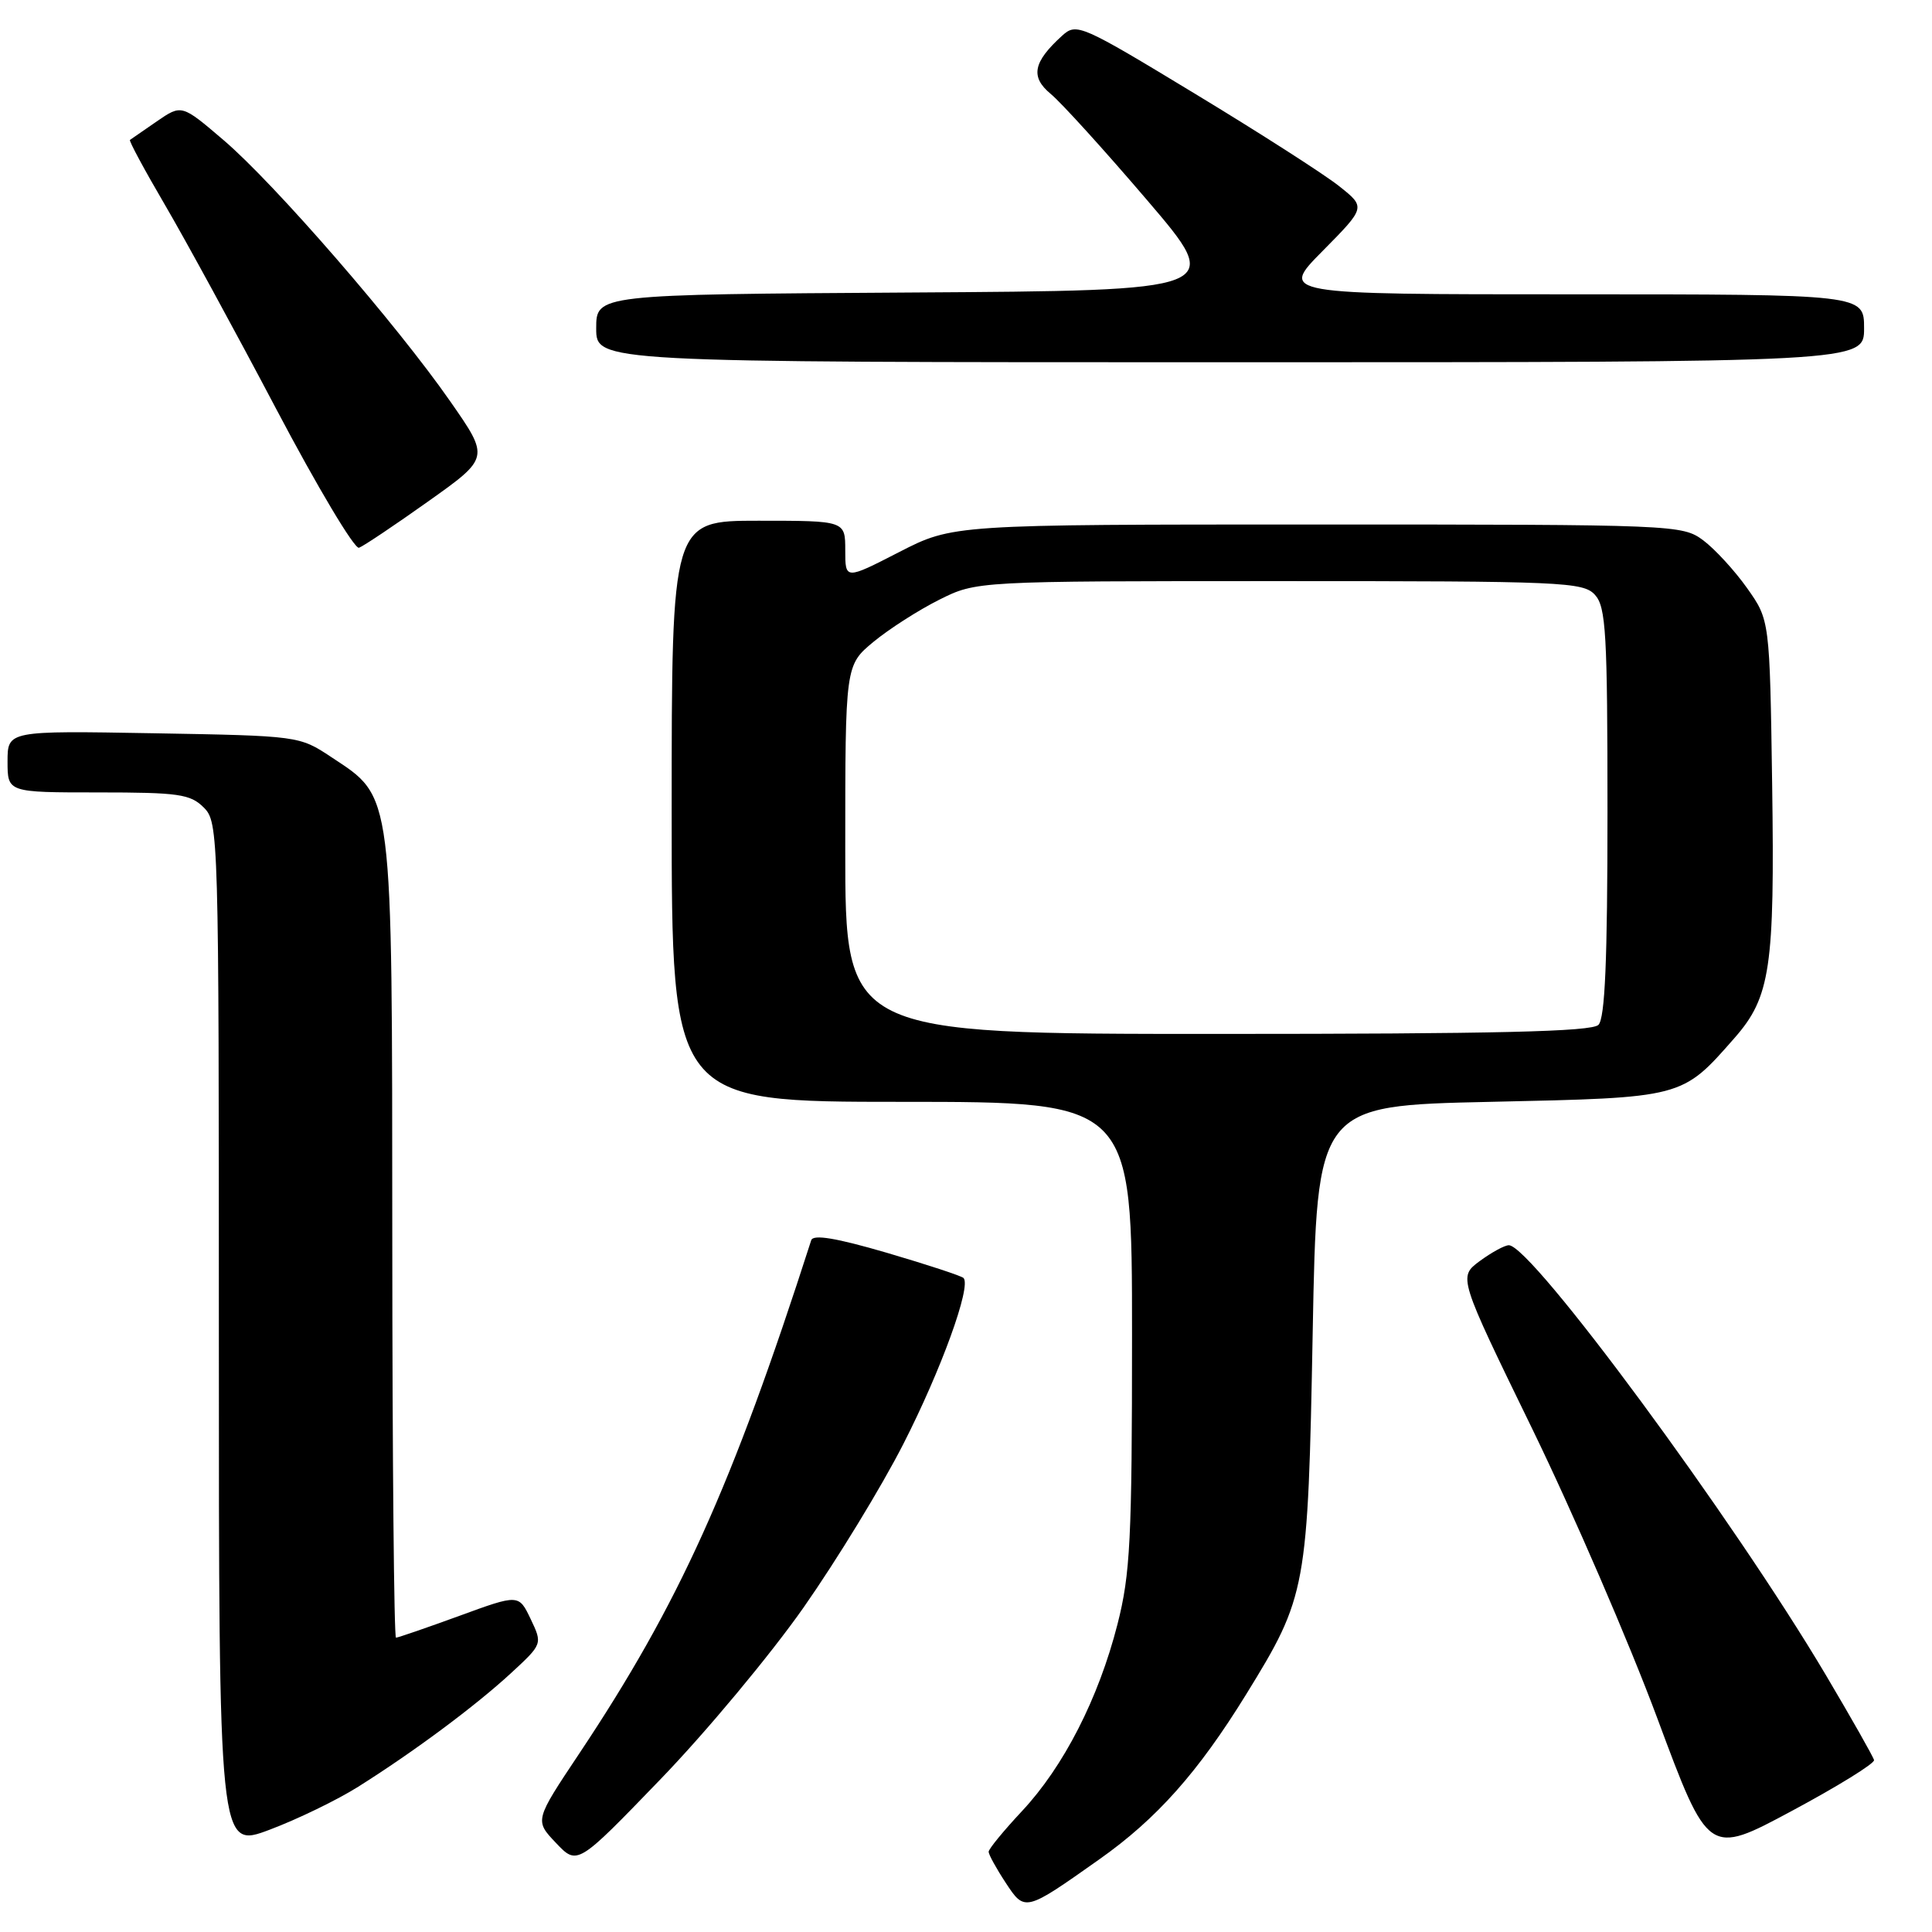 <?xml version="1.0" encoding="UTF-8" standalone="no"?>
<!DOCTYPE svg PUBLIC "-//W3C//DTD SVG 1.1//EN" "http://www.w3.org/Graphics/SVG/1.1/DTD/svg11.dtd" >
<svg xmlns="http://www.w3.org/2000/svg" xmlns:xlink="http://www.w3.org/1999/xlink" version="1.1" viewBox="0 0 256 256">
 <g >
 <path fill="currentColor"
d=" M 145.64 246.39 C 153.27 241.01 158.76 234.83 165.13 224.50 C 173.14 211.50 173.30 210.63 173.94 176.50 C 174.50 146.50 174.50 146.50 197.50 146.00 C 223.10 145.44 222.83 145.52 229.84 137.53 C 234.59 132.12 235.17 128.20 234.82 103.97 C 234.50 82.17 234.50 82.17 231.50 77.93 C 229.85 75.60 227.23 72.75 225.68 71.59 C 222.90 69.54 222.01 69.50 174.56 69.50 C 126.26 69.50 126.26 69.50 119.13 73.16 C 112.00 76.82 112.00 76.82 112.00 72.91 C 112.00 69.00 112.00 69.00 100.50 69.00 C 89.00 69.00 89.00 69.00 89.00 107.50 C 89.00 146.00 89.00 146.00 119.50 146.00 C 150.00 146.00 150.00 146.00 150.00 176.84 C 150.00 204.04 149.77 208.57 148.07 215.23 C 145.56 225.05 140.94 234.08 135.42 239.98 C 132.99 242.58 131.00 245.00 131.00 245.37 C 131.00 245.73 132.00 247.56 133.23 249.43 C 135.80 253.35 135.79 253.35 145.64 246.39 Z  M 106.48 213.00 C 110.87 206.73 116.81 197.00 119.68 191.37 C 124.71 181.53 128.74 170.41 127.67 169.34 C 127.39 169.06 122.82 167.56 117.51 166.00 C 110.79 164.04 107.75 163.53 107.49 164.34 C 96.96 197.08 89.97 212.53 76.75 232.36 C 70.84 241.22 70.84 241.22 73.67 244.20 C 76.50 247.18 76.50 247.18 87.50 235.78 C 93.55 229.52 102.09 219.26 106.48 213.00 Z  M 248.32 233.22 C 248.22 232.78 245.35 227.72 241.94 221.96 C 229.64 201.21 202.93 165.00 199.93 165.00 C 199.37 165.00 197.64 165.95 196.07 167.10 C 193.23 169.21 193.23 169.21 203.04 189.35 C 208.43 200.43 215.89 217.69 219.61 227.70 C 226.37 245.89 226.37 245.89 237.44 239.95 C 243.52 236.69 248.42 233.66 248.32 233.22 Z  M 47.47 236.75 C 54.93 232.05 62.96 226.07 67.70 221.71 C 71.89 217.84 71.89 217.84 70.32 214.54 C 68.74 211.23 68.74 211.23 60.84 214.12 C 56.50 215.70 52.73 217.00 52.47 217.00 C 52.21 217.00 51.99 193.26 51.98 164.25 C 51.95 104.23 52.15 105.78 43.90 100.32 C 39.66 97.51 39.59 97.50 20.33 97.16 C 1.00 96.82 1.00 96.82 1.00 100.91 C 1.00 105.00 1.00 105.00 13.00 105.00 C 23.67 105.00 25.22 105.22 27.00 107.00 C 28.96 108.96 29.00 110.33 29.00 176.99 C 29.00 244.98 29.00 244.98 35.72 242.45 C 39.42 241.06 44.71 238.49 47.47 236.75 Z  M 56.75 66.43 C 64.87 60.66 64.87 60.66 59.68 53.21 C 52.58 43.00 36.40 24.35 29.64 18.58 C 24.07 13.82 24.07 13.82 20.78 16.08 C 18.98 17.33 17.37 18.44 17.22 18.54 C 17.06 18.65 19.14 22.51 21.84 27.12 C 24.54 31.73 31.19 43.93 36.62 54.23 C 42.05 64.53 46.98 72.79 47.57 72.58 C 48.16 72.37 52.29 69.60 56.75 66.43 Z  M 247.00 43.50 C 247.00 39.00 247.00 39.00 208.28 39.00 C 169.56 39.00 169.56 39.00 175.27 33.24 C 180.97 27.47 180.97 27.47 177.46 24.68 C 175.54 23.14 166.93 17.62 158.34 12.42 C 143.23 3.26 142.65 3.01 140.76 4.71 C 136.89 8.22 136.50 10.18 139.22 12.44 C 140.60 13.57 146.34 19.90 151.98 26.50 C 162.24 38.50 162.24 38.50 120.62 38.76 C 79.00 39.02 79.00 39.02 79.00 43.51 C 79.00 48.00 79.00 48.00 163.00 48.00 C 247.00 48.00 247.00 48.00 247.00 43.50 Z  M 112.00 112.57 C 112.00 88.15 112.00 88.15 115.75 85.04 C 117.81 83.34 121.73 80.83 124.45 79.47 C 129.39 77.00 129.39 77.00 169.54 77.00 C 207.17 77.00 209.79 77.11 211.35 78.83 C 212.80 80.44 213.00 83.94 213.00 107.63 C 213.00 127.27 212.67 134.93 211.80 135.80 C 210.90 136.70 198.31 137.00 161.30 137.00 C 112.00 137.00 112.00 137.00 112.00 112.57 Z "/>
</g>
</svg>